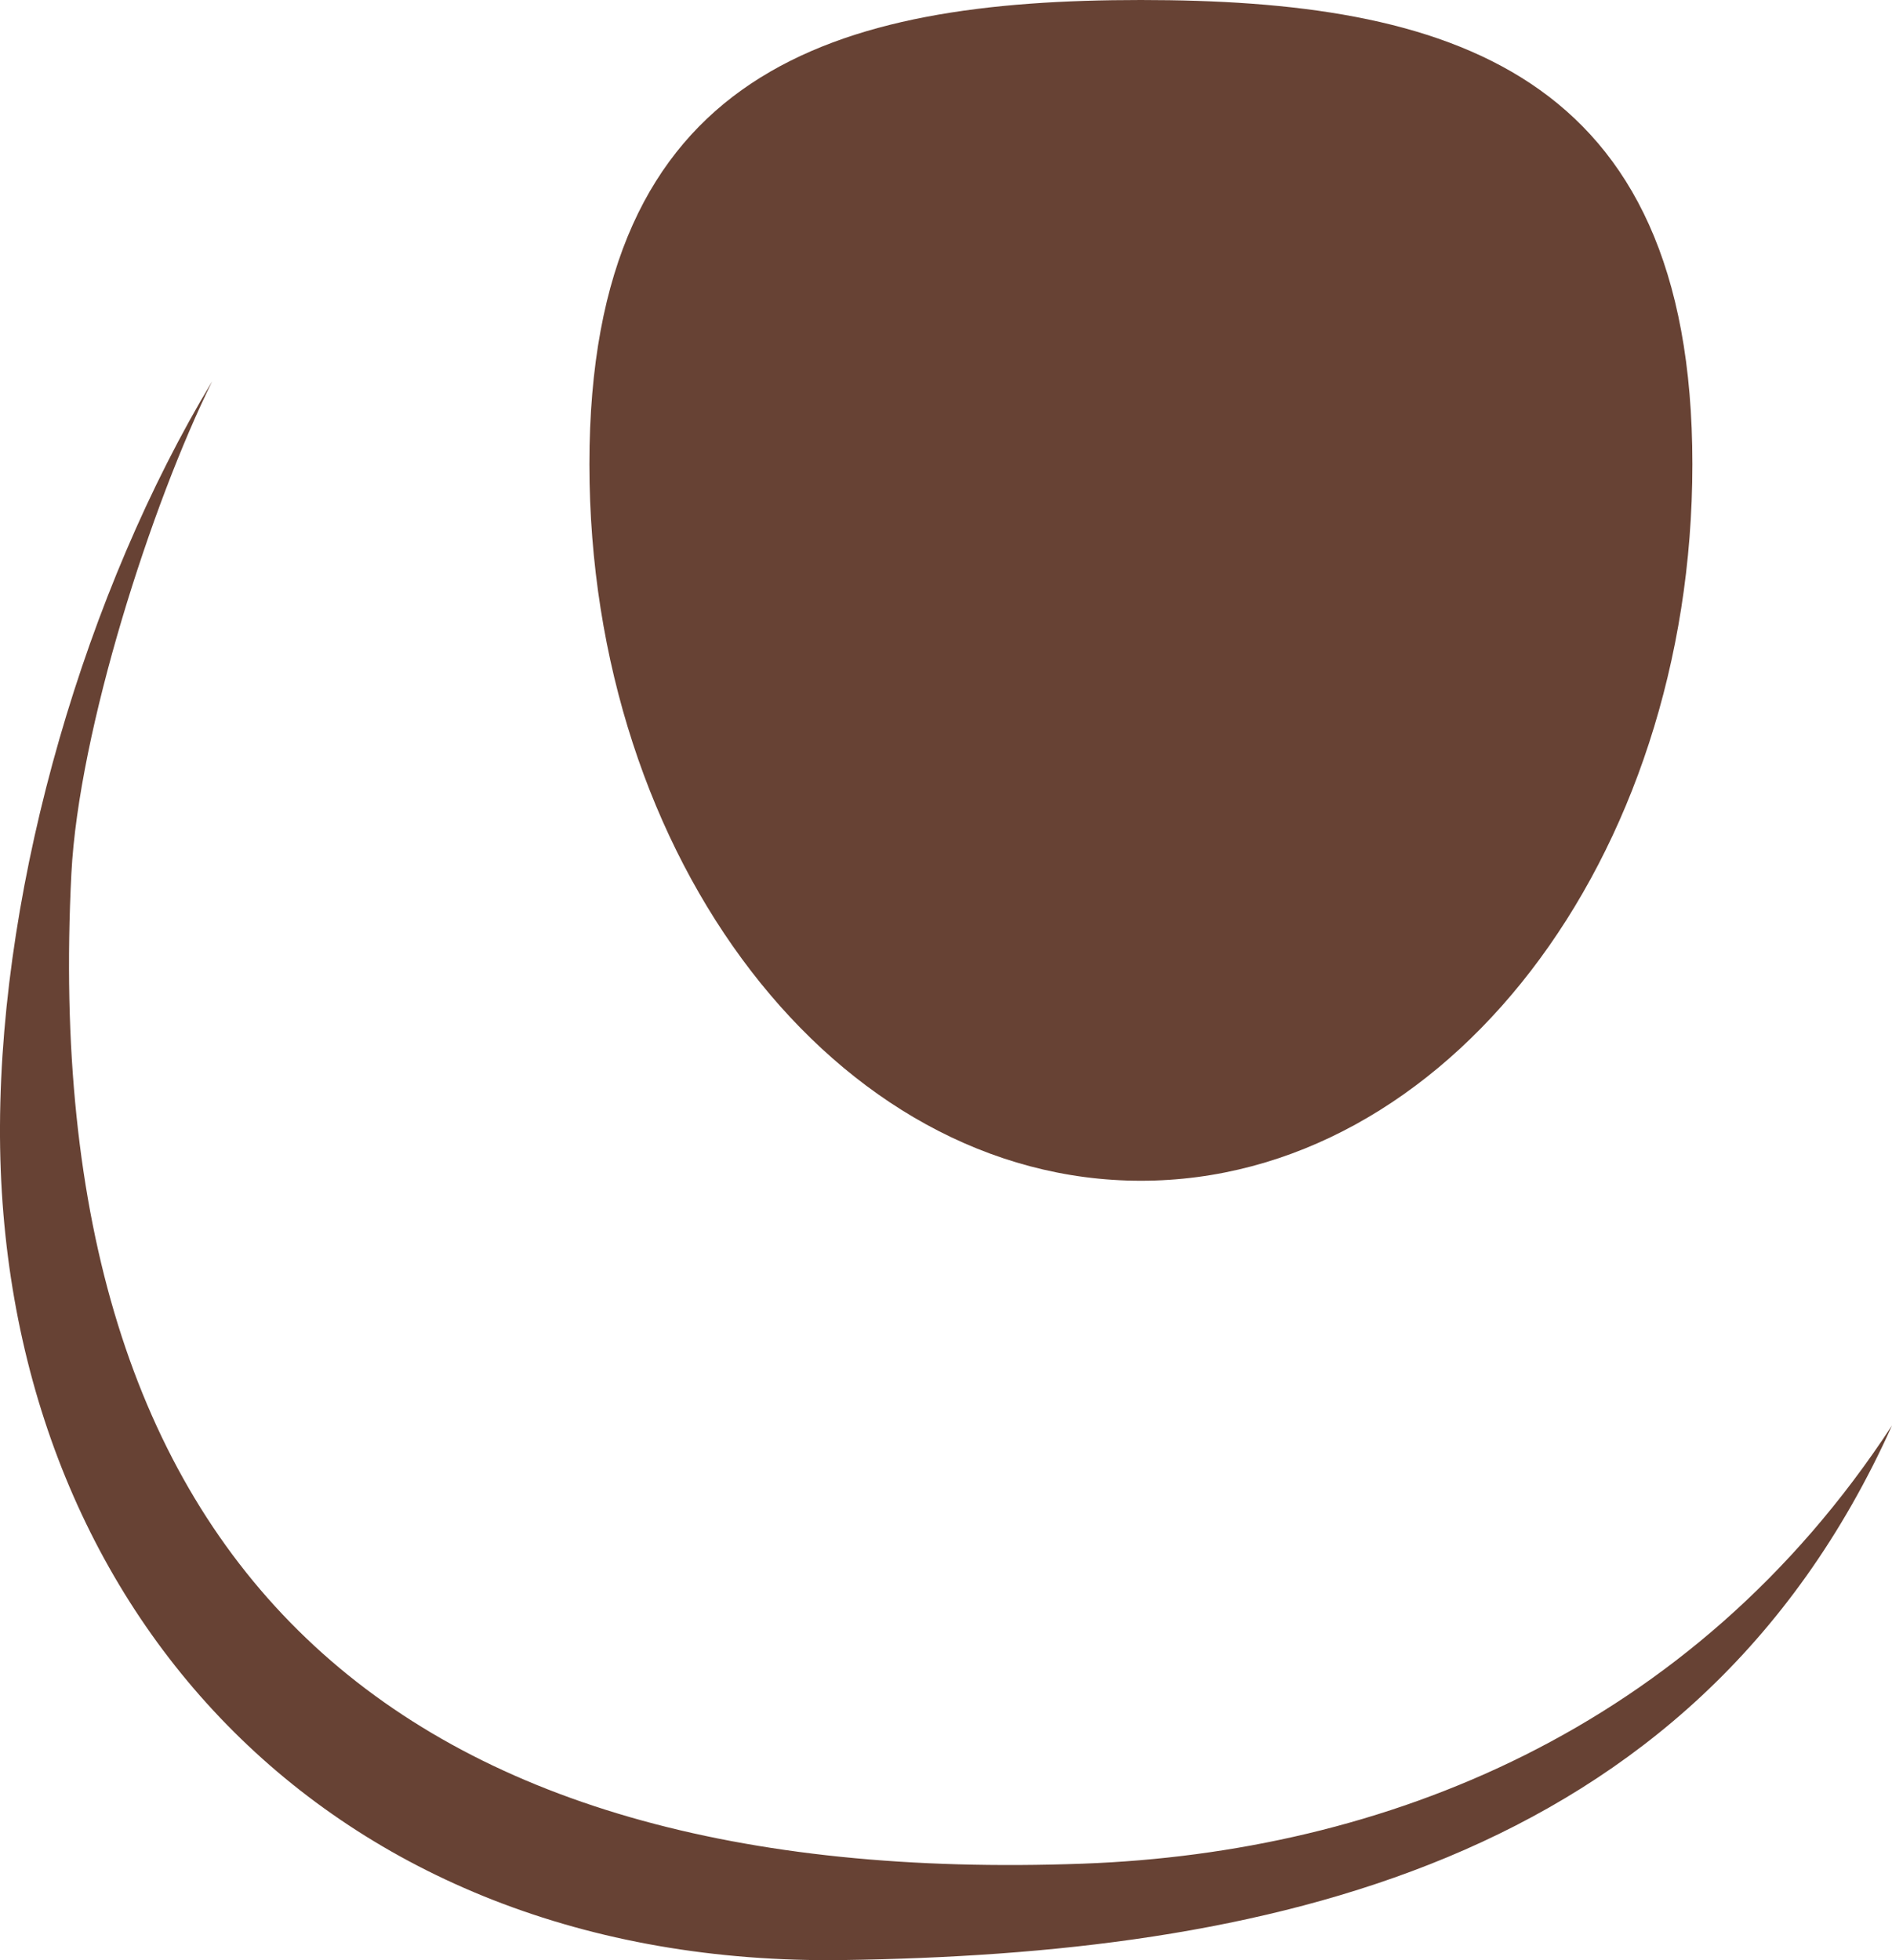 <?xml version="1.0" encoding="utf-8"?>
<!-- Generator: Adobe Illustrator 23.0.6, SVG Export Plug-In . SVG Version: 6.00 Build 0)  -->
<svg version="1.1" id="Capa_1" xmlns="http://www.w3.org/2000/svg" xmlns:xlink="http://www.w3.org/1999/xlink" x="0px" y="0px"
	 viewBox="0 0 152.12 157.61" enable-background="new 0 0 152.12 157.61" xml:space="preserve">
<g>
	<path fill="#674234" d="M91.72,0C67.24,0,47.39,5.5,47.39,37.32s19.85,57.62,44.34,57.62s44.34-25.8,44.34-57.62S116.21,0,91.72,0z
		"/>
	<path fill="#674234" d="M87.08,149.85C31.81,151.88,2.9,126.02,5.74,70.23C6.33,58.7,12.2,40.49,17.06,30.66
		C6.94,47.47,0.09,70.64,0,90.52c-0.18,38.4,26.23,67.68,67.81,67.08c33.13-0.48,68.25-7.24,84.31-42.98
		C136.06,139.2,111.14,148.97,87.08,149.85z"/>
</g>
</svg>
